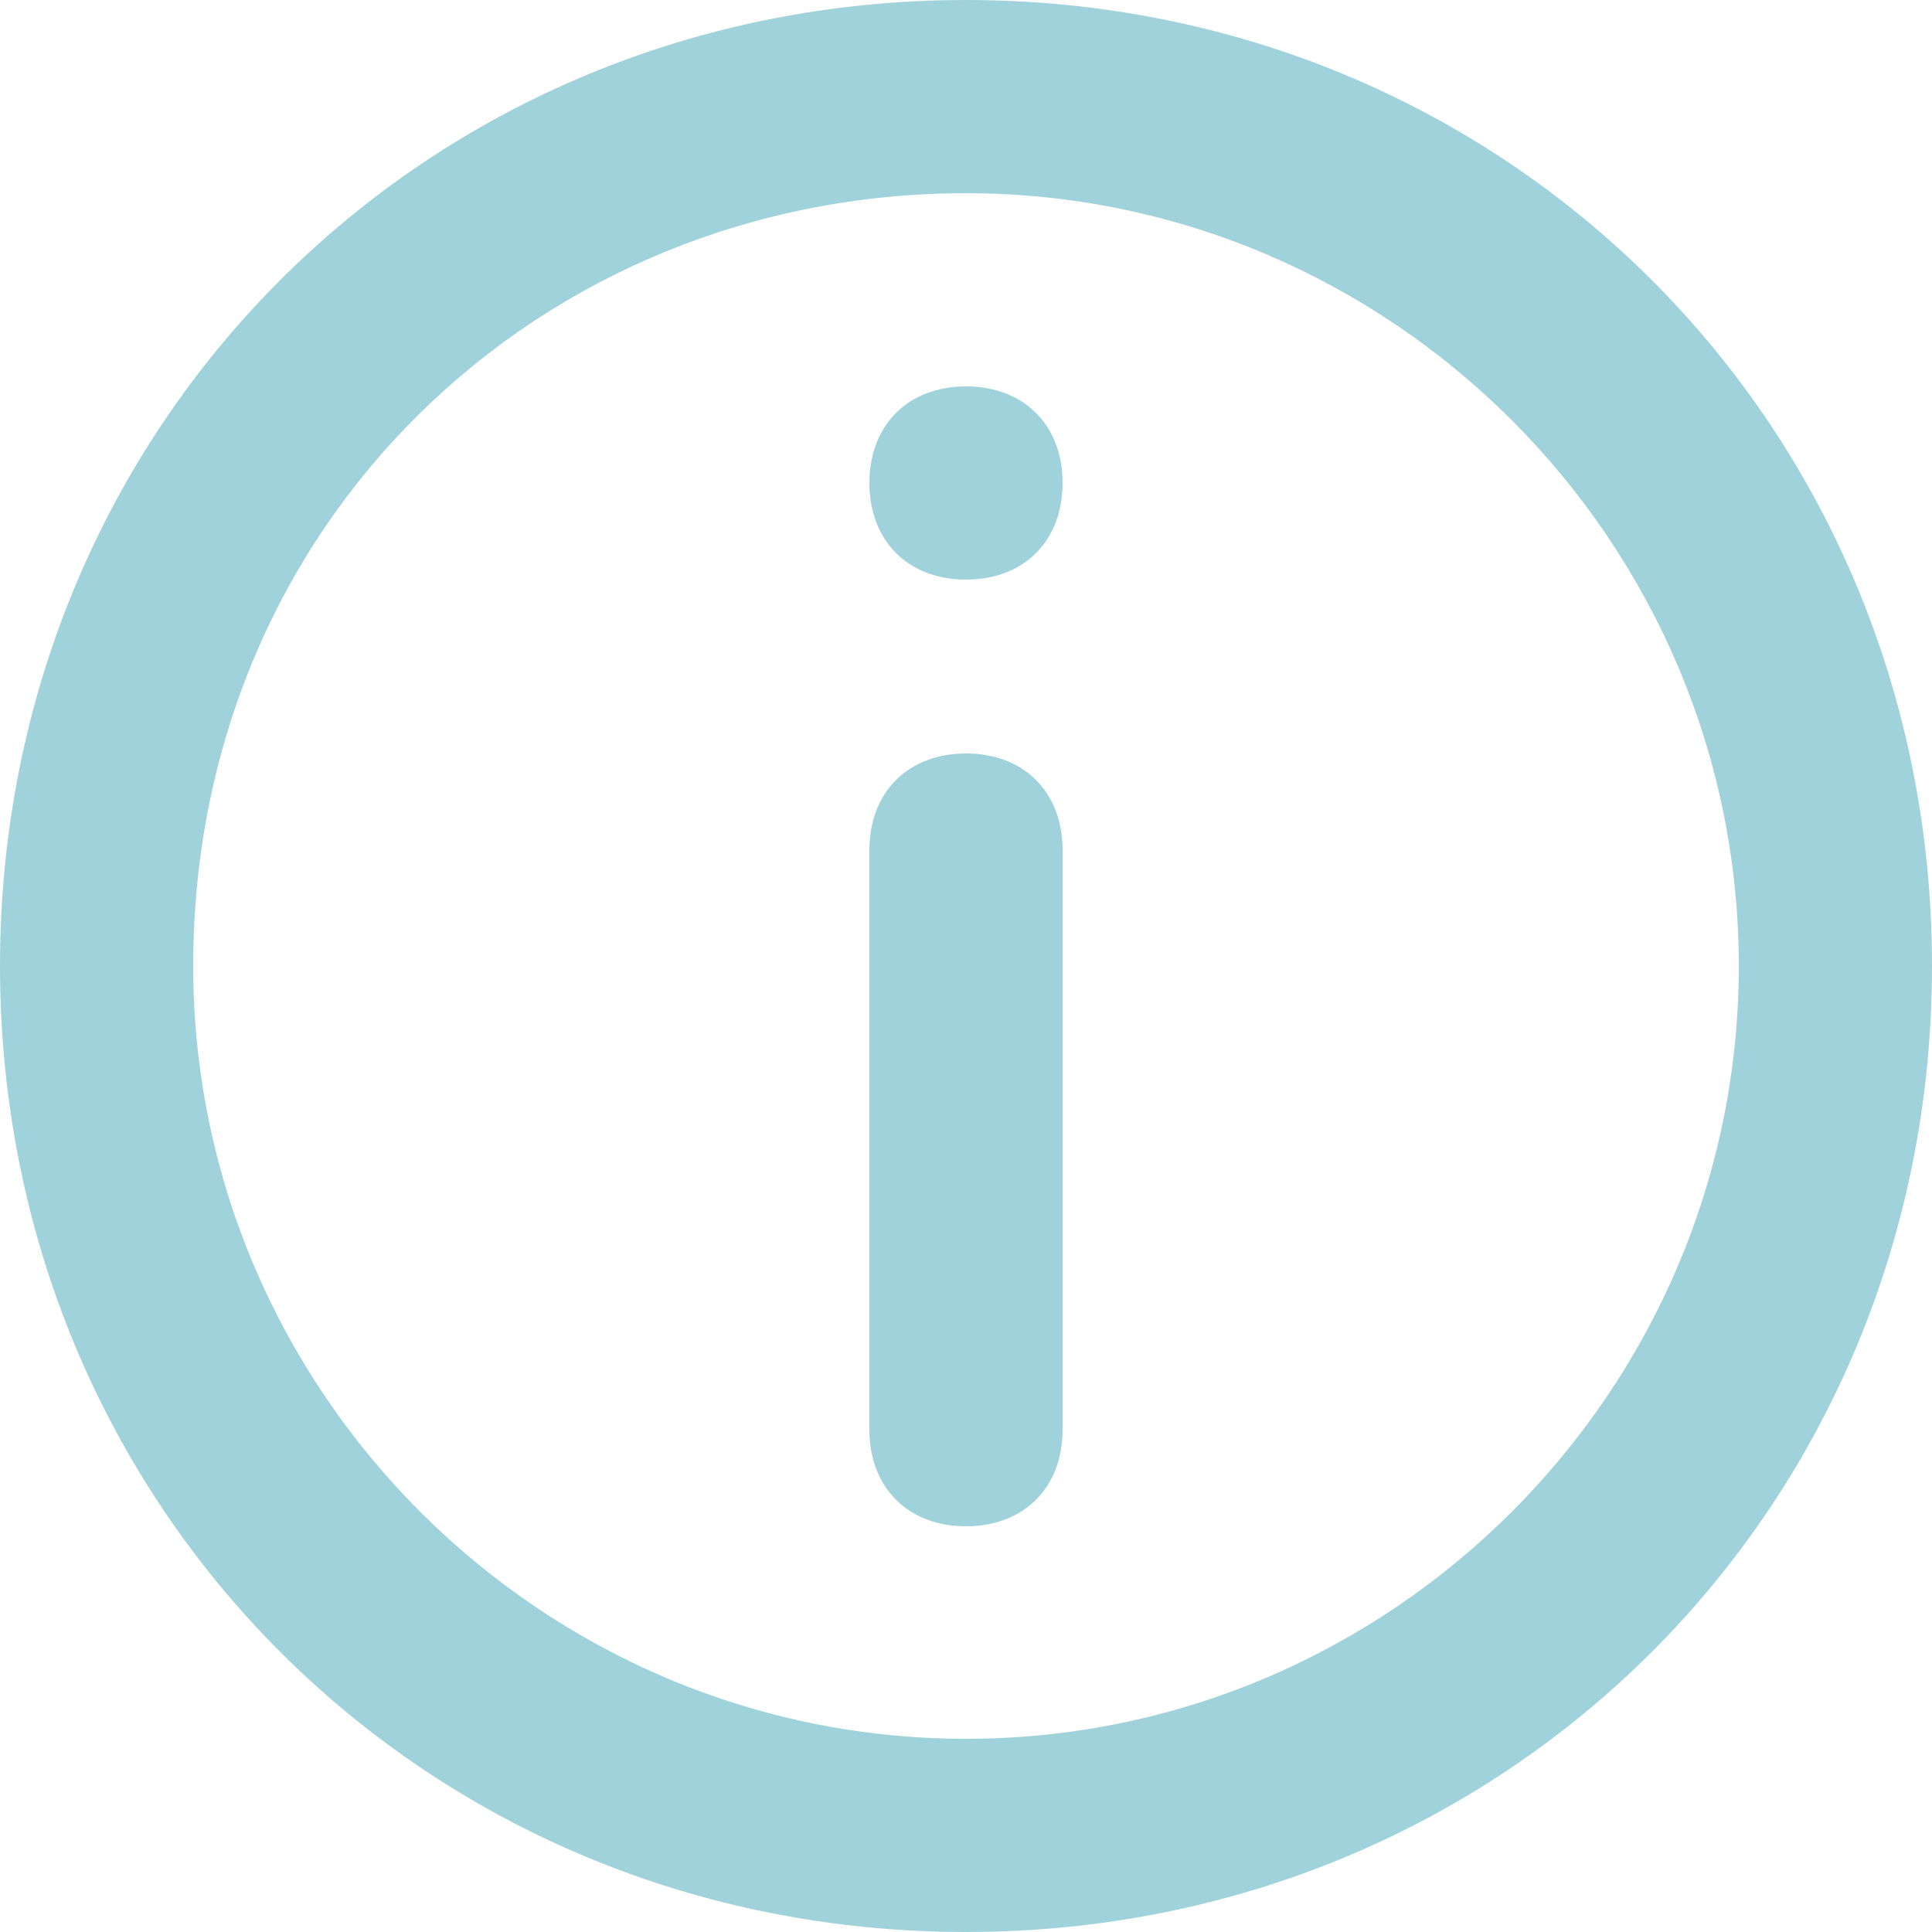 <svg xmlns="http://www.w3.org/2000/svg" xmlns:xlink="http://www.w3.org/1999/xlink" version="1.1" id="Calque_1" x="0px" y="0px" style="enable-background:new 0 0 595.3 841.9;" xml:space="preserve" viewBox="292.7 416.1 10 10">
<style type="text/css">
	.st0{fill:#A0D2DB;}
	.st1{fill-rule:evenodd;clip-rule:evenodd;fill:#A0D2DB;}
</style>
<path id="Tracé_22" class="st0" d="M297.2,420.5c0-0.3,0.2-0.5,0.5-0.5c0.3,0,0.5,0.2,0.5,0.5v3c0,0.3-0.2,0.5-0.5,0.5  c-0.3,0-0.5-0.2-0.5-0.5V420.5z"/>
<path id="Tracé_23" class="st0" d="M297.7,418.1c-0.3,0-0.5,0.2-0.5,0.5c0,0.3,0.2,0.5,0.5,0.5c0.3,0,0.5-0.2,0.5-0.5  C298.2,418.3,298,418.1,297.7,418.1z"/>
<path id="Tracé_24" class="st1" d="M297.7,416.1c-2.8,0-5,2.2-5,5c0,2.8,2.2,5,5,5c2.8,0,5-2.2,5-5  C302.7,418.3,300.5,416.1,297.7,416.1z M293.7,421.1c0,2.2,1.8,4,4,4s4-1.8,4-4s-1.8-4-4-4S293.7,418.8,293.7,421.1z"/>
</svg>